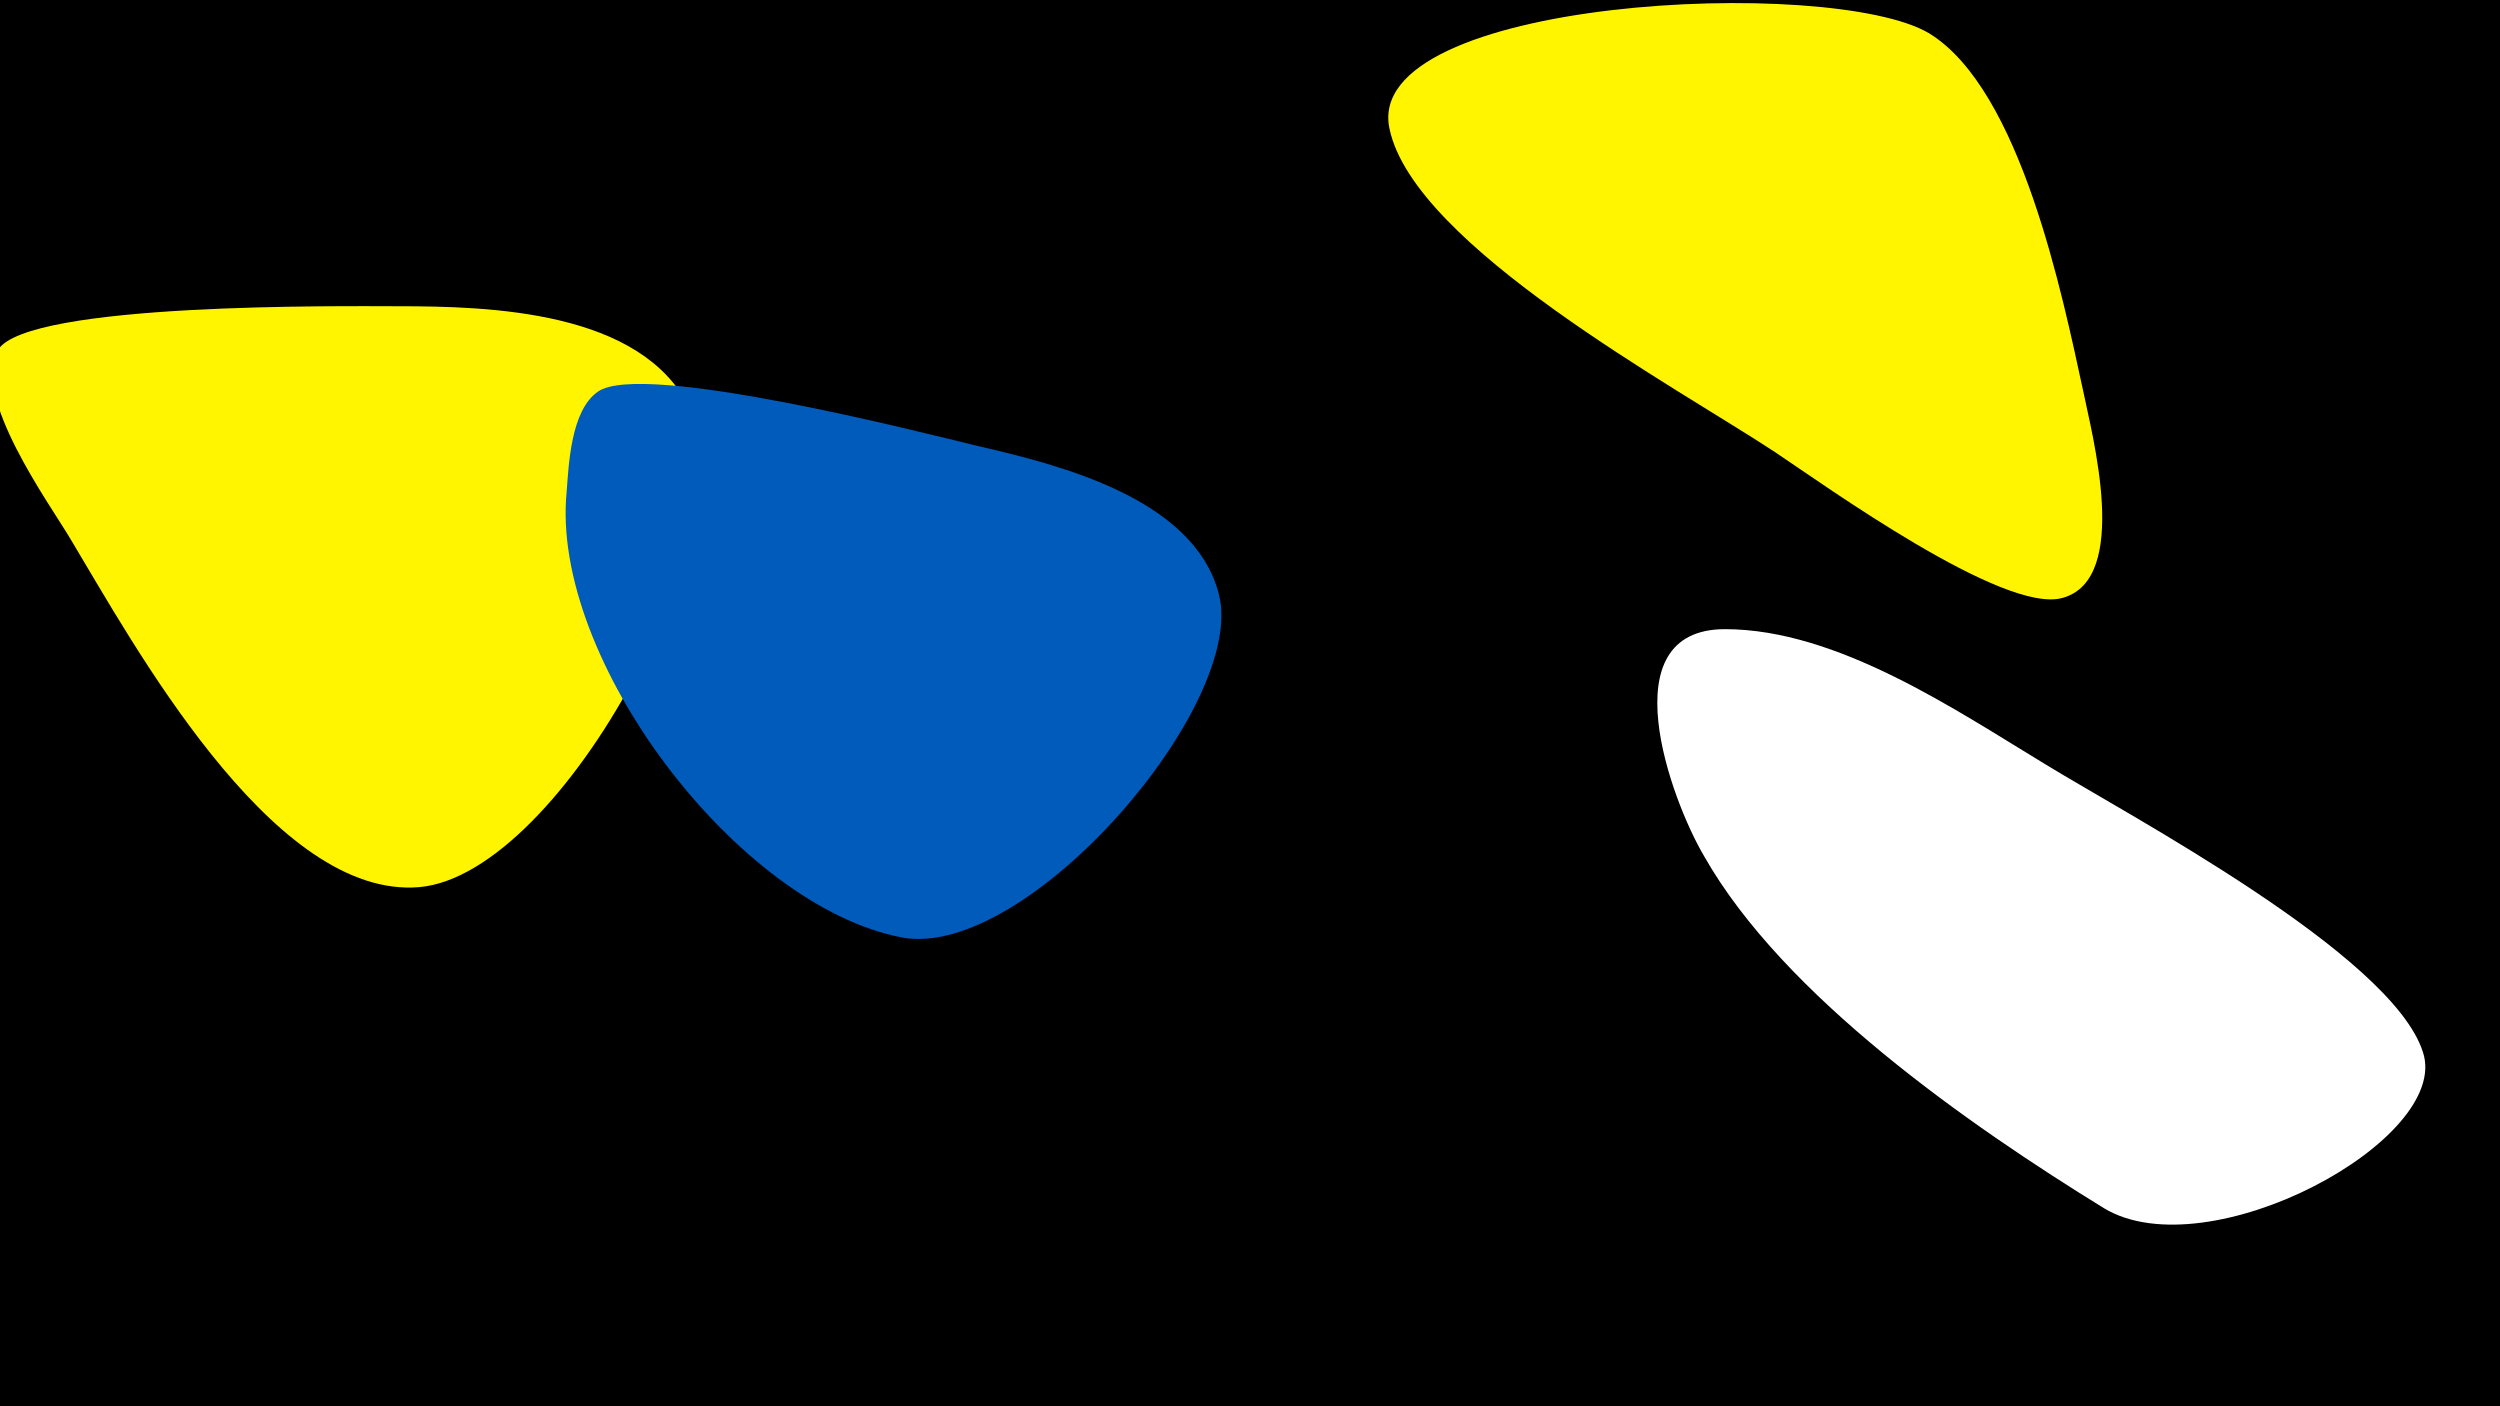 <svg width="1200" height="675" viewBox="-500 -500 1200 675" xmlns="http://www.w3.org/2000/svg"><path d="M-500-500h1200v675h-1200z" fill="#000"/><path d="M-309-353c-25 0-178-2-192 21-13 22 25 74 35 91 30 50 95 169 164 167 69-1 161-173 133-230-23-47-96-49-140-49z"  fill="#fff500" /><path d="M-31-286c-25-6-161-41-182-26-13 9-14 35-15 48-8 80 82 199 161 214 60 11 166-112 152-165-12-46-77-62-116-71z"  fill="#005bbb" /><path d="M500-312c-10-46-30-145-74-172-47-28-273-17-259 46 12 56 138 124 185 155 24 16 110 78 138 70 33-9 14-79 10-99z"  fill="#fff500" /><path d="M482-133c-43-26-100-65-154-65-56 0-26 82-10 109 38 67 127 129 192 169 50 30 167-33 153-75-15-47-142-114-181-138z"  fill="#fff" /></svg>